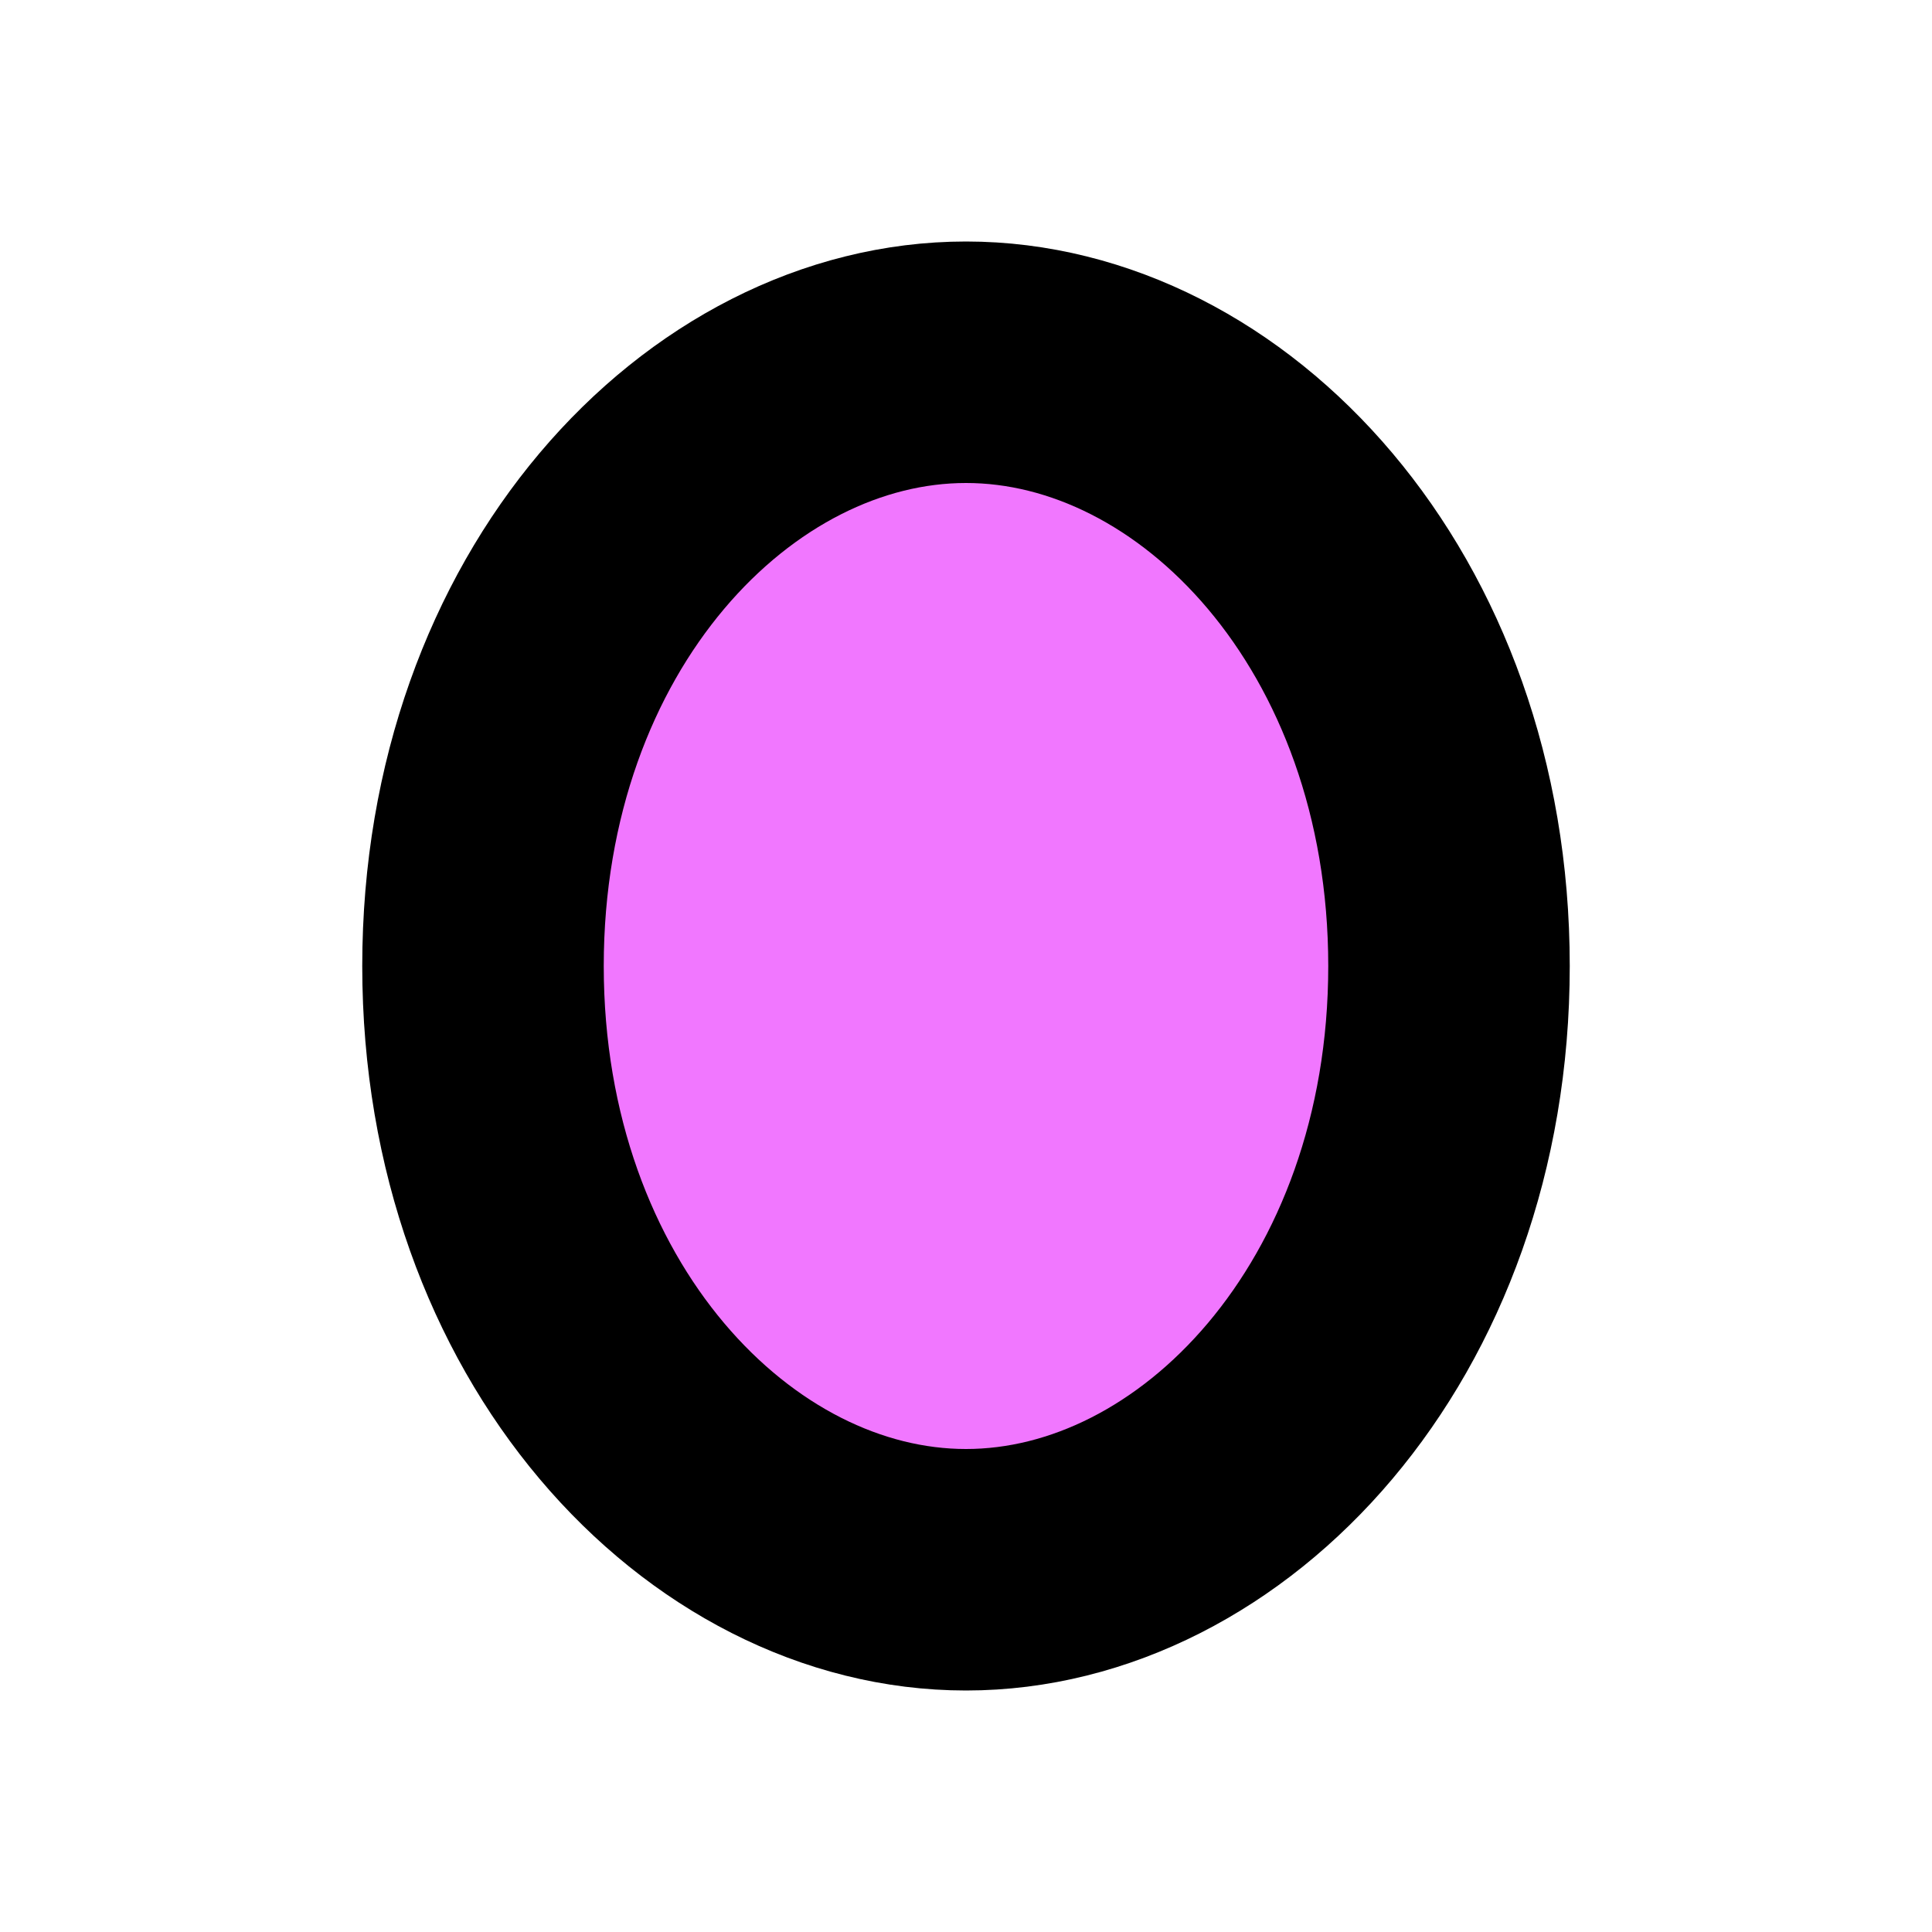 <svg width="16" height="16" viewBox="0 0 16 16" fill="none" xmlns="http://www.w3.org/2000/svg">
<path d="M12 8C12 10.94 10.046 13 8 13C5.954 13 4 10.94 4 8C4 5.06 5.954 3 8 3C10.046 3 12 5.06 12 8Z" fill="#F177FF" stroke="black" stroke-width="2"/>
</svg>
